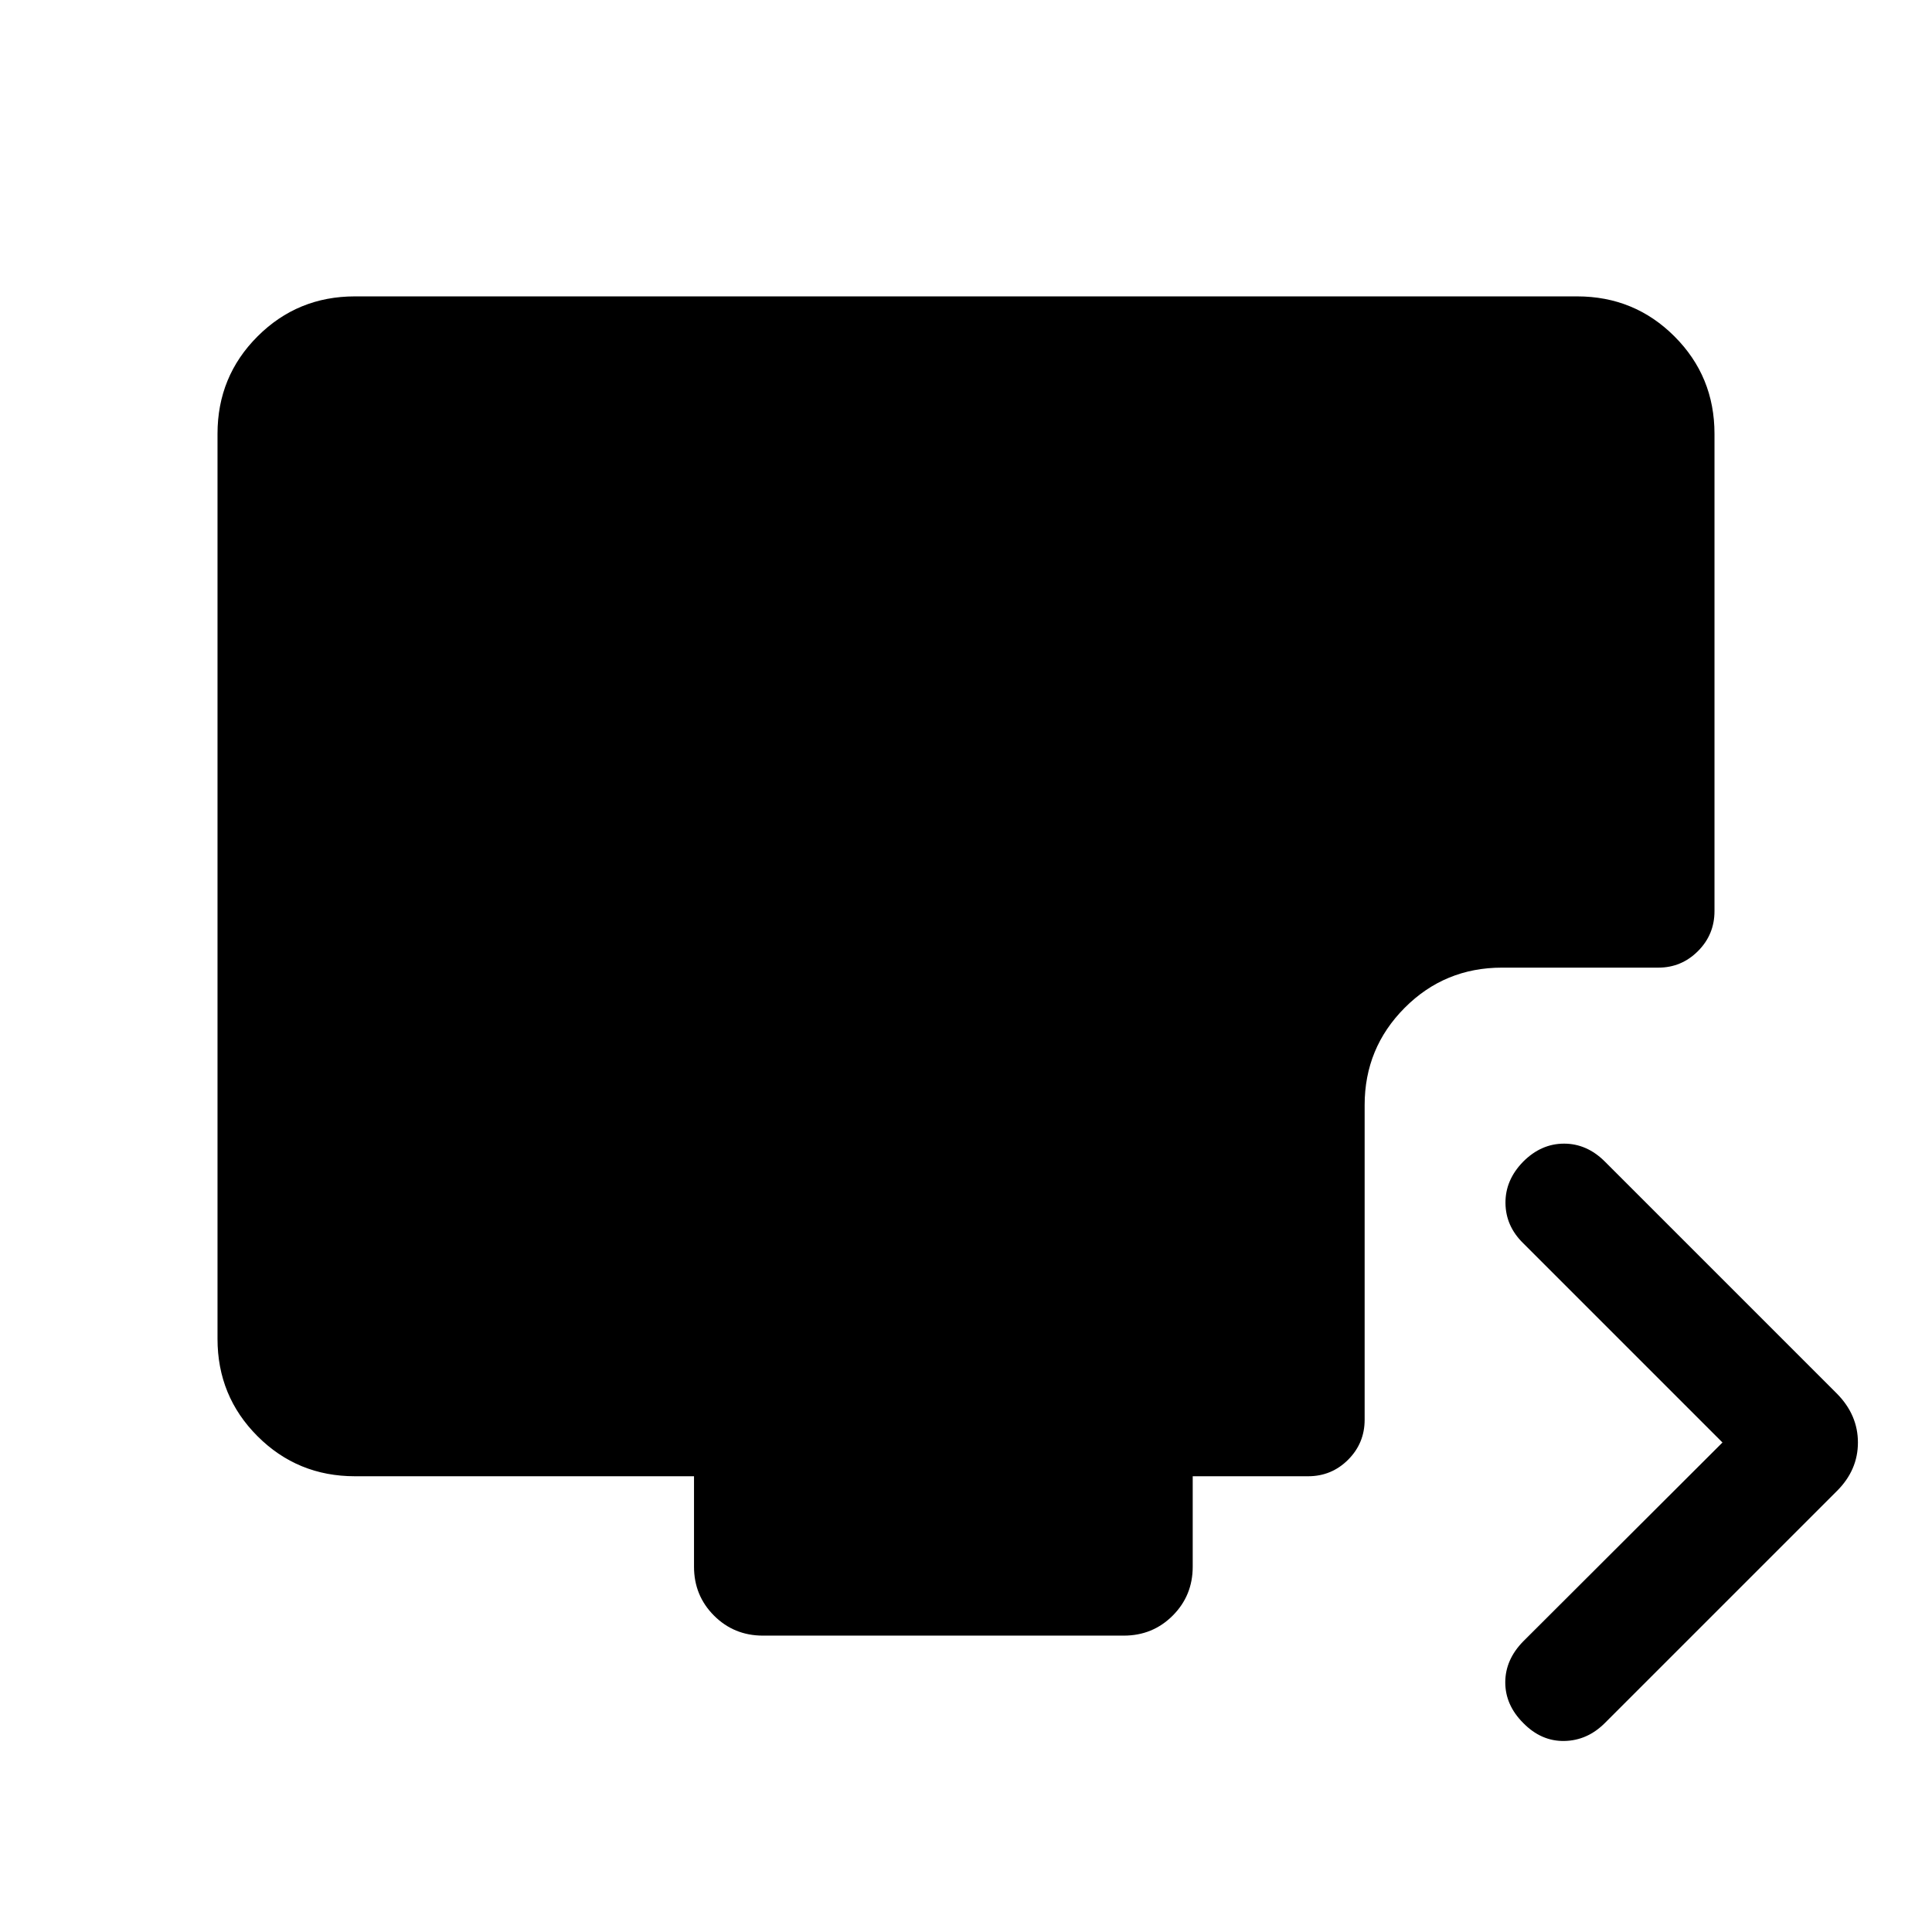 <svg xmlns="http://www.w3.org/2000/svg" height="24" viewBox="0 -960 960 960" width="24"><path d="m855.89-243.23-99-99q-8.74-8.54-8.83-20-.1-11.46 8.83-20.58 8.92-8.92 20.28-8.92 11.37 0 20.29 8.92l115.39 115.39q10.34 10.54 10.34 24.19 0 13.65-10.34 24L797.46-103.85q-8.73 8.73-20.19 8.93-11.46.19-20.38-8.93-8.93-8.92-8.93-20.19 0-11.27 8.93-20.38l99-98.81Zm-476.81 95.96q-14.35 0-24.29-9.94-9.94-9.95-9.94-24.29v-44.96h-168.5q-28.5 0-48.39-19.89-19.88-19.88-19.88-48.38v-449.73q0-28.5 19.88-48.38 19.89-19.89 48.39-19.89h607.3q28.5 0 48.39 19.89 19.88 19.88 19.88 48.38v237.19q0 11.66-8.21 19.87t-19.67 8.21h-77.69q-28.5 0-48.39 19.98-19.88 19.98-19.88 48.29v156.38q0 11.65-8.21 19.87-8.22 8.21-19.87 8.21h-57.35v44.96q0 14.34-9.94 24.29-9.94 9.94-24.29 9.94H379.08Z"/></svg>